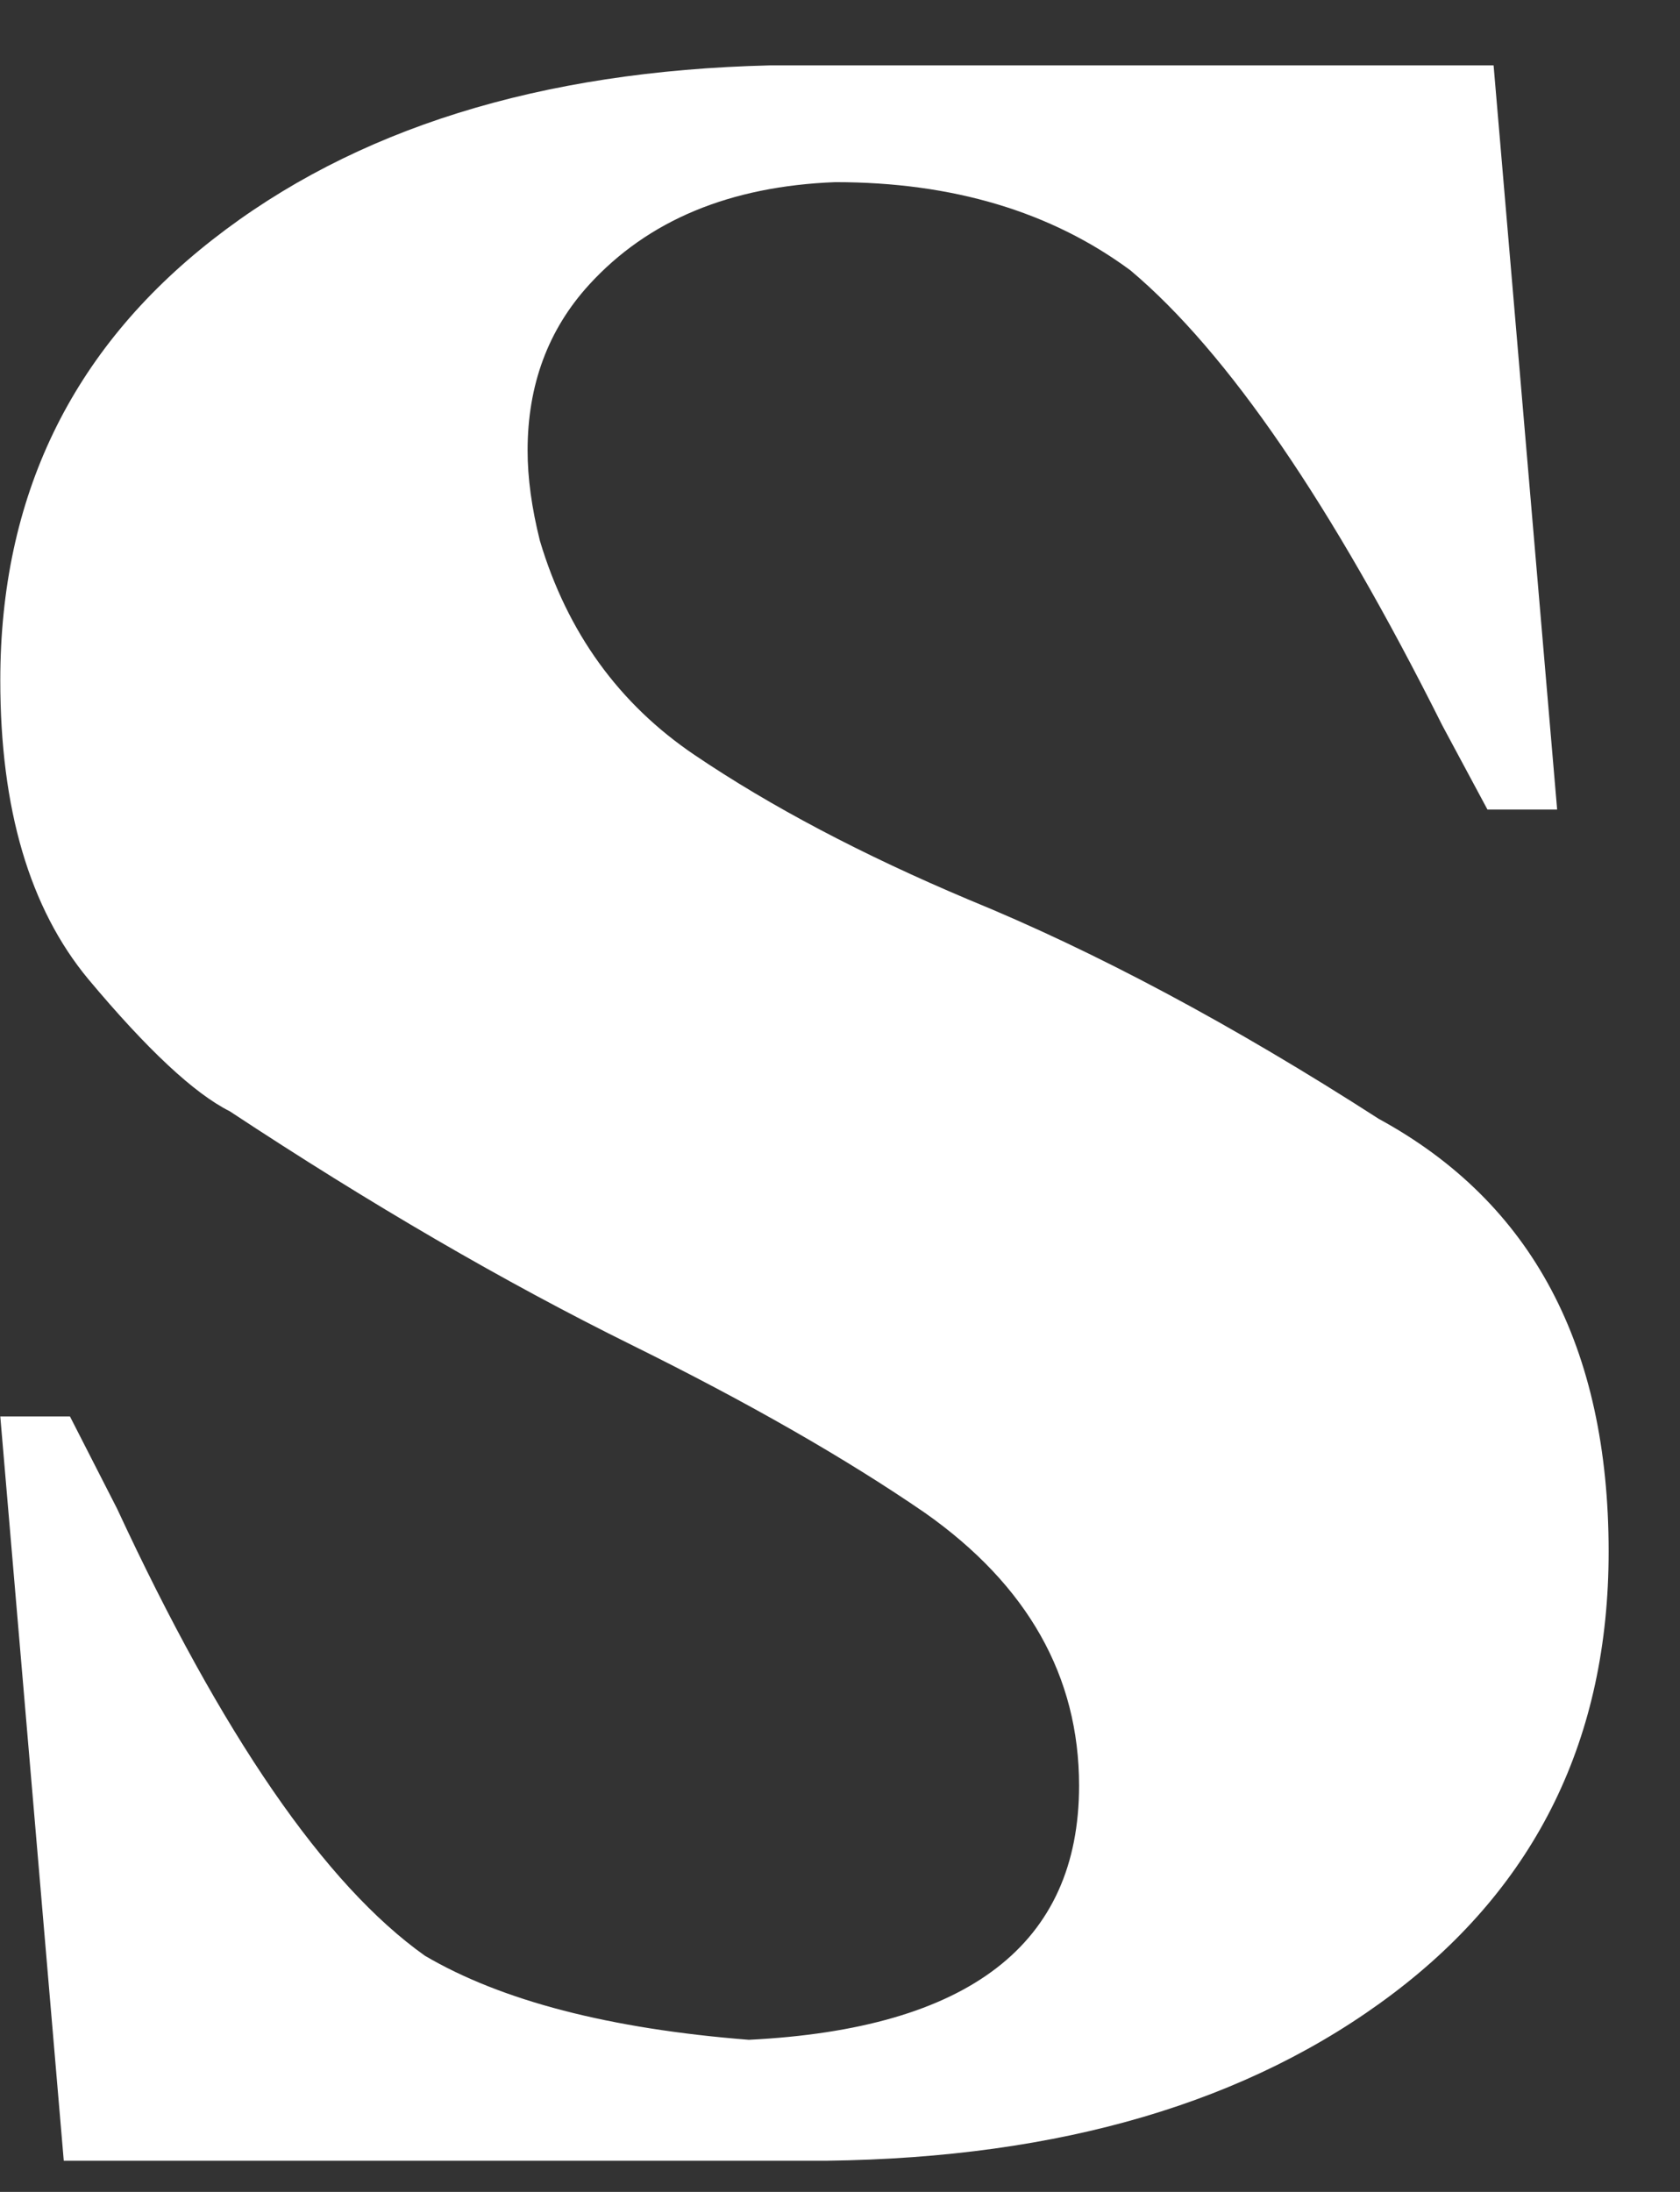 <svg width="23" height="30" viewBox="0 0 23 30" fill="none" xmlns="http://www.w3.org/2000/svg">
<rect x="0" y="0" width="23" height="30" fill="#333333" stroke="none"/>
<path d="M11.322 29.573H0.873L0.004 19.387H0.958L1.603 20.649C3.044 23.754 4.448 25.794 5.816 26.767C6.863 27.383 8.344 27.768 10.252 27.918C13.267 27.768 14.773 26.608 14.773 24.439C14.773 22.943 14.07 21.698 12.666 20.708C11.579 19.961 10.24 19.195 8.649 18.409C6.908 17.549 5.074 16.482 3.146 15.21C2.659 14.966 2.014 14.364 1.207 13.399C0.406 12.432 0.004 11.072 0.004 9.312C0.004 6.806 0.972 4.795 2.911 3.279C4.85 1.763 7.39 0.971 10.535 0.895H20.448L21.318 11.08H20.364L19.746 9.929C18.229 6.9 16.808 4.821 15.477 3.701C14.39 2.897 13.043 2.493 11.435 2.493C9.991 2.549 8.87 3.016 8.066 3.896C7.503 4.512 7.223 5.27 7.223 6.167C7.223 6.54 7.279 6.953 7.392 7.403C7.766 8.656 8.474 9.635 9.513 10.336C10.552 11.038 11.8 11.697 13.261 12.313C15.002 13.026 16.873 14.024 18.877 15.314C20.975 16.457 22.023 18.428 22.023 21.237C22.023 23.78 21.04 25.797 19.073 27.284C17.105 28.772 14.524 29.533 11.322 29.573Z" fill="white"/>
</svg>
